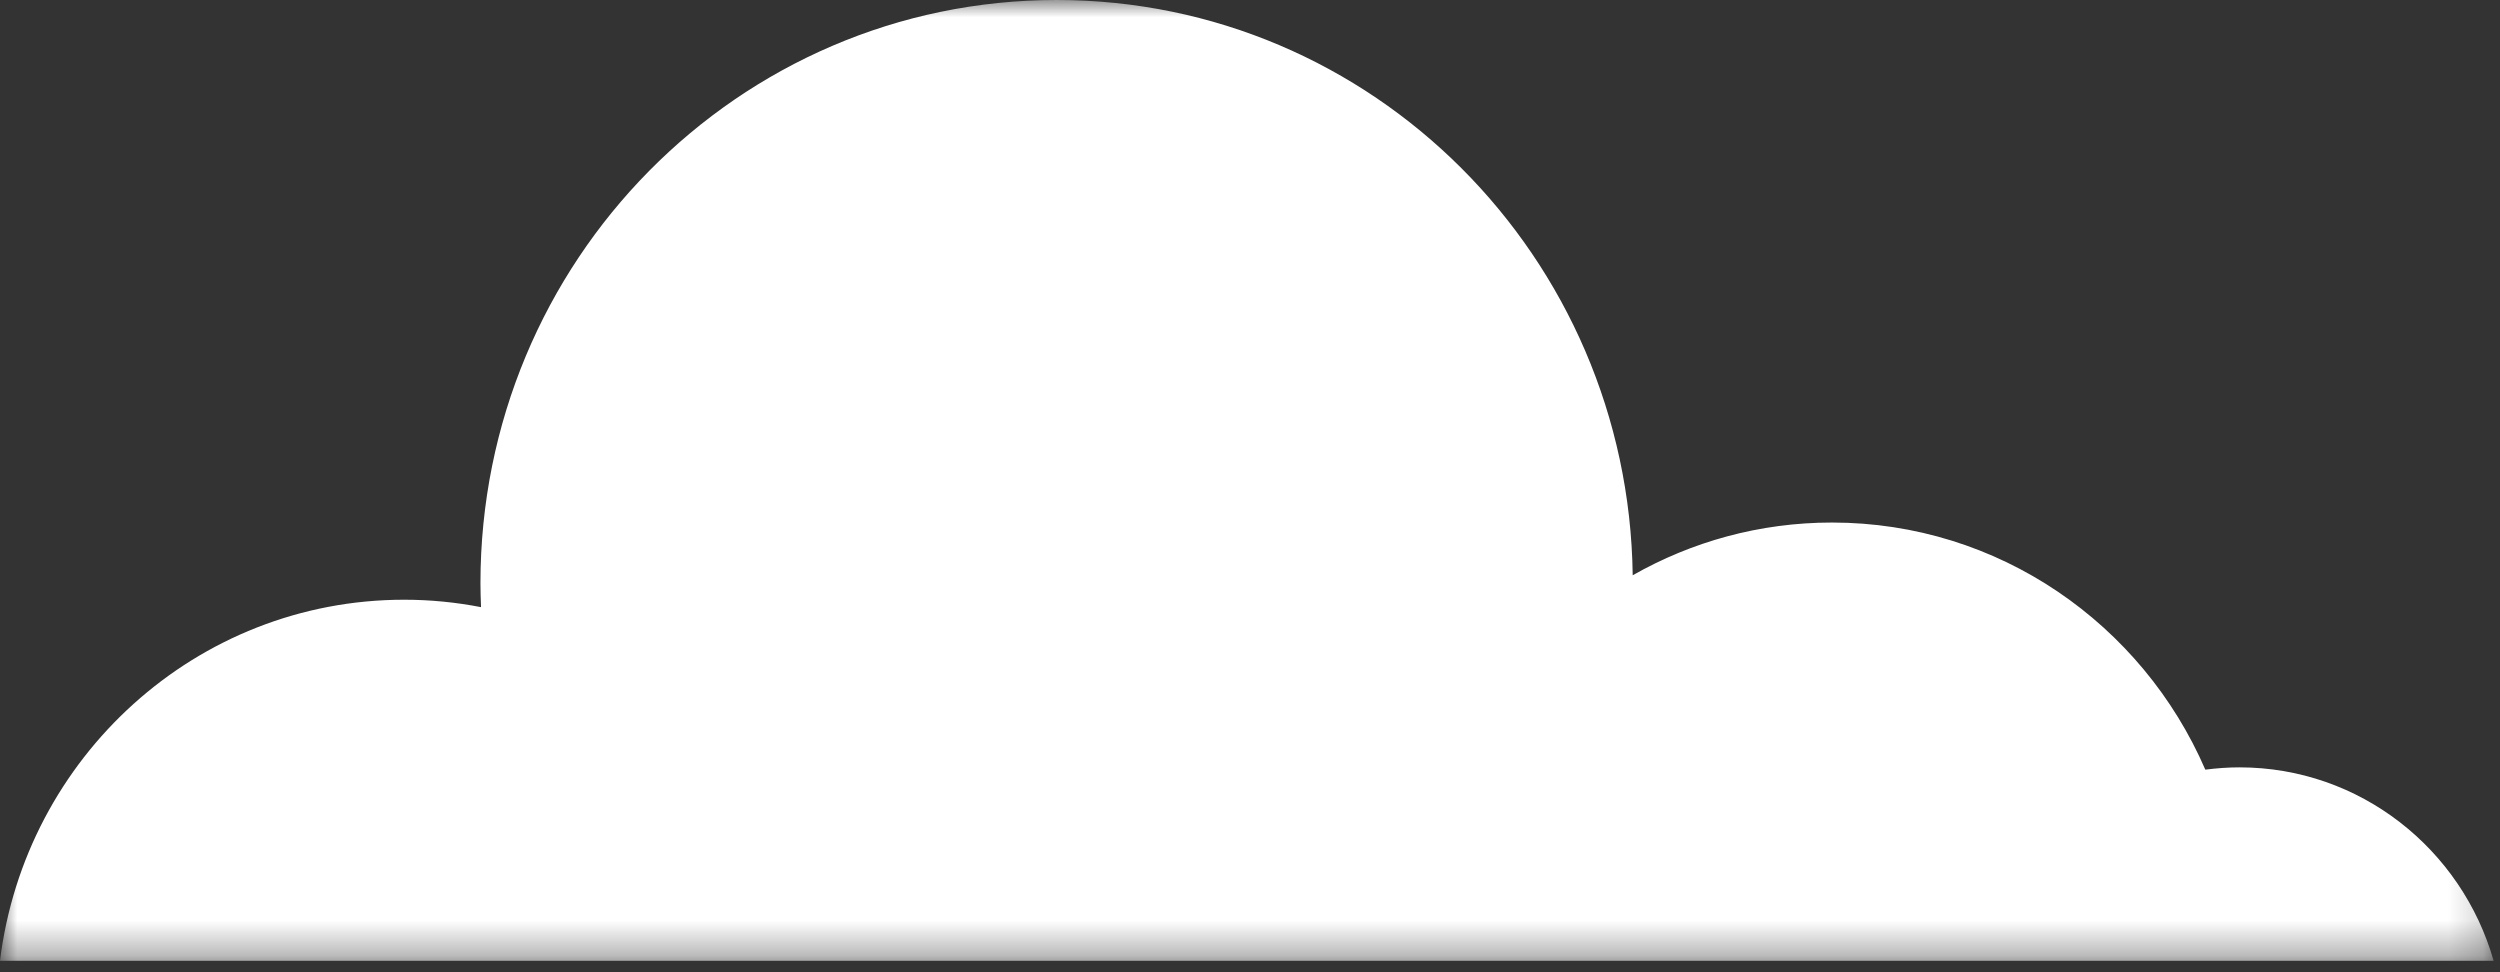 <?xml version="1.0" encoding="UTF-8" standalone="no"?>
<svg width="72px" height="28px" viewBox="0 0 72 28" version="1.1" xmlns="http://www.w3.org/2000/svg" xmlns:xlink="http://www.w3.org/1999/xlink">
    <rect x="0" y="0" width="72" height="28" fill="#333333" stroke="none"/>
    <!-- Generator: Sketch 3.8.3 (29802) - http://www.bohemiancoding.com/sketch -->
    <title>Page 1</title>
    <desc>Created with Sketch.</desc>
    <defs>
        <polygon id="path-1" points="35.909 27.672 0 27.672 0 -3.83561644e-05 35.909 -3.83561644e-05 71.817 -3.83561644e-05 71.817 27.672 35.909 27.672"></polygon>
    </defs>
    <g id="Page-1" stroke="none" stroke-width="1" fill="none" fill-rule="evenodd">
        <g id="Artboard-2" transform="translate(-306, -285)">
            <g id="Page-1" transform="translate(306, 285)">
                <mask id="mask-2" fill="white">
                    <use xlink:href="#path-1"></use>
                </mask>
                <g id="Clip-2"></g>
                <path d="M71.817,27.672 C70.899,24.454 67.97,22.1 64.496,22.1 C64.163,22.1 63.835,22.125 63.513,22.166 C61.699,17.977 57.569,15.049 52.761,15.049 C50.676,15.049 48.719,15.602 47.022,16.568 C46.9,7.397 39.522,-3.83561644e-05 30.432,-3.83561644e-05 C21.267,-3.83561644e-05 13.837,7.52 13.837,16.798 C13.837,17.028 13.845,17.257 13.854,17.486 C13.137,17.347 12.398,17.272 11.641,17.272 C5.655,17.272 0.719,21.81 -3.78947368e-05,27.672 L71.817,27.672 Z" id="Fill-1" fill="#FFFFFF" mask="url(#mask-2)"></path>
            </g>
        </g>
    </g>
</svg>